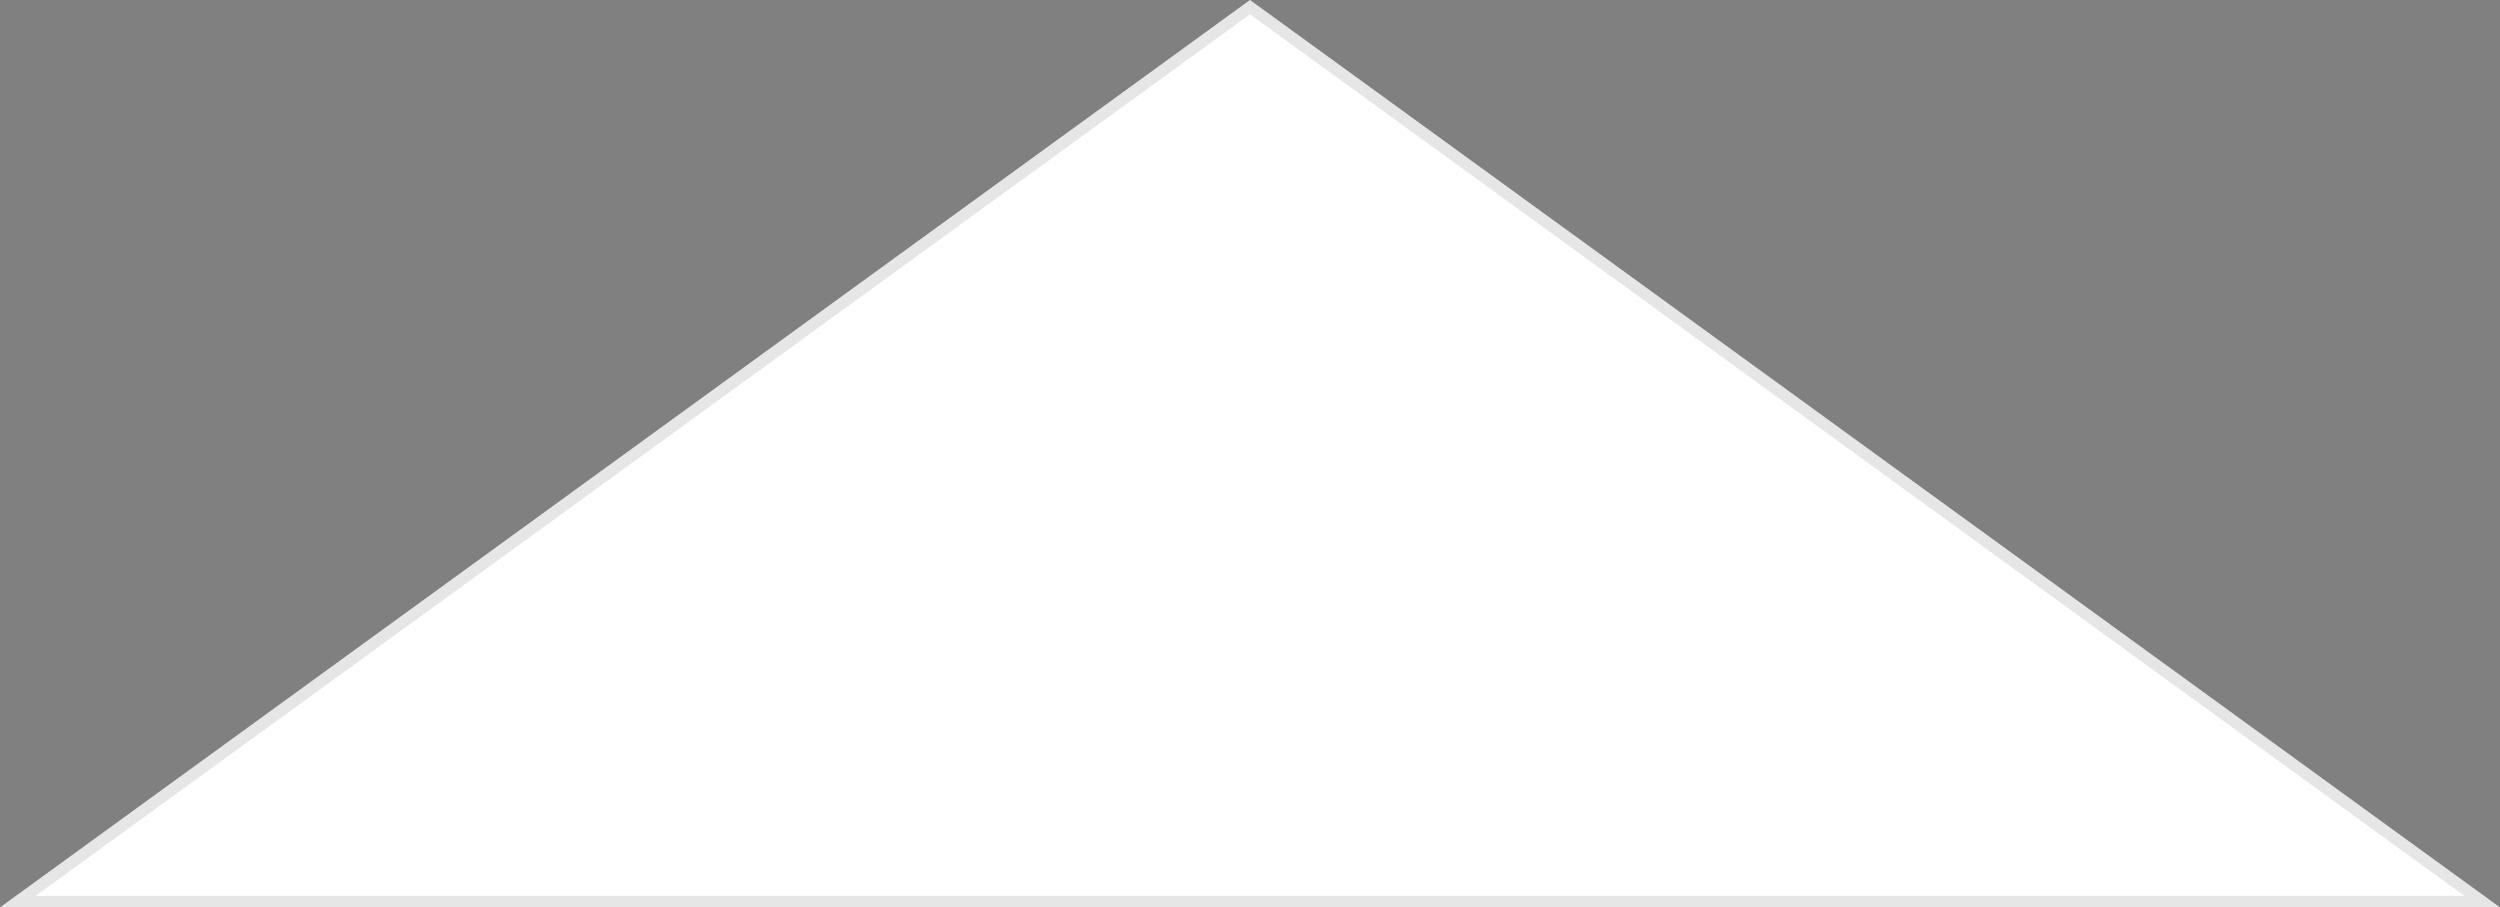 <svg width="1080" height="392" viewBox="0 0 1080 392" fill="none" xmlns="http://www.w3.org/2000/svg">
<rect x="0" y="0" width="1080" height="392" fill="#808080" stroke="none"/>
<path d="M540 0L1080 392H0L540 0Z" fill="white"/>
<path d="M1072.3 389.5H7.7L540 3.089L1072.3 389.5Z" stroke="black" stroke-opacity="0.1" stroke-width="5"/>
</svg>
